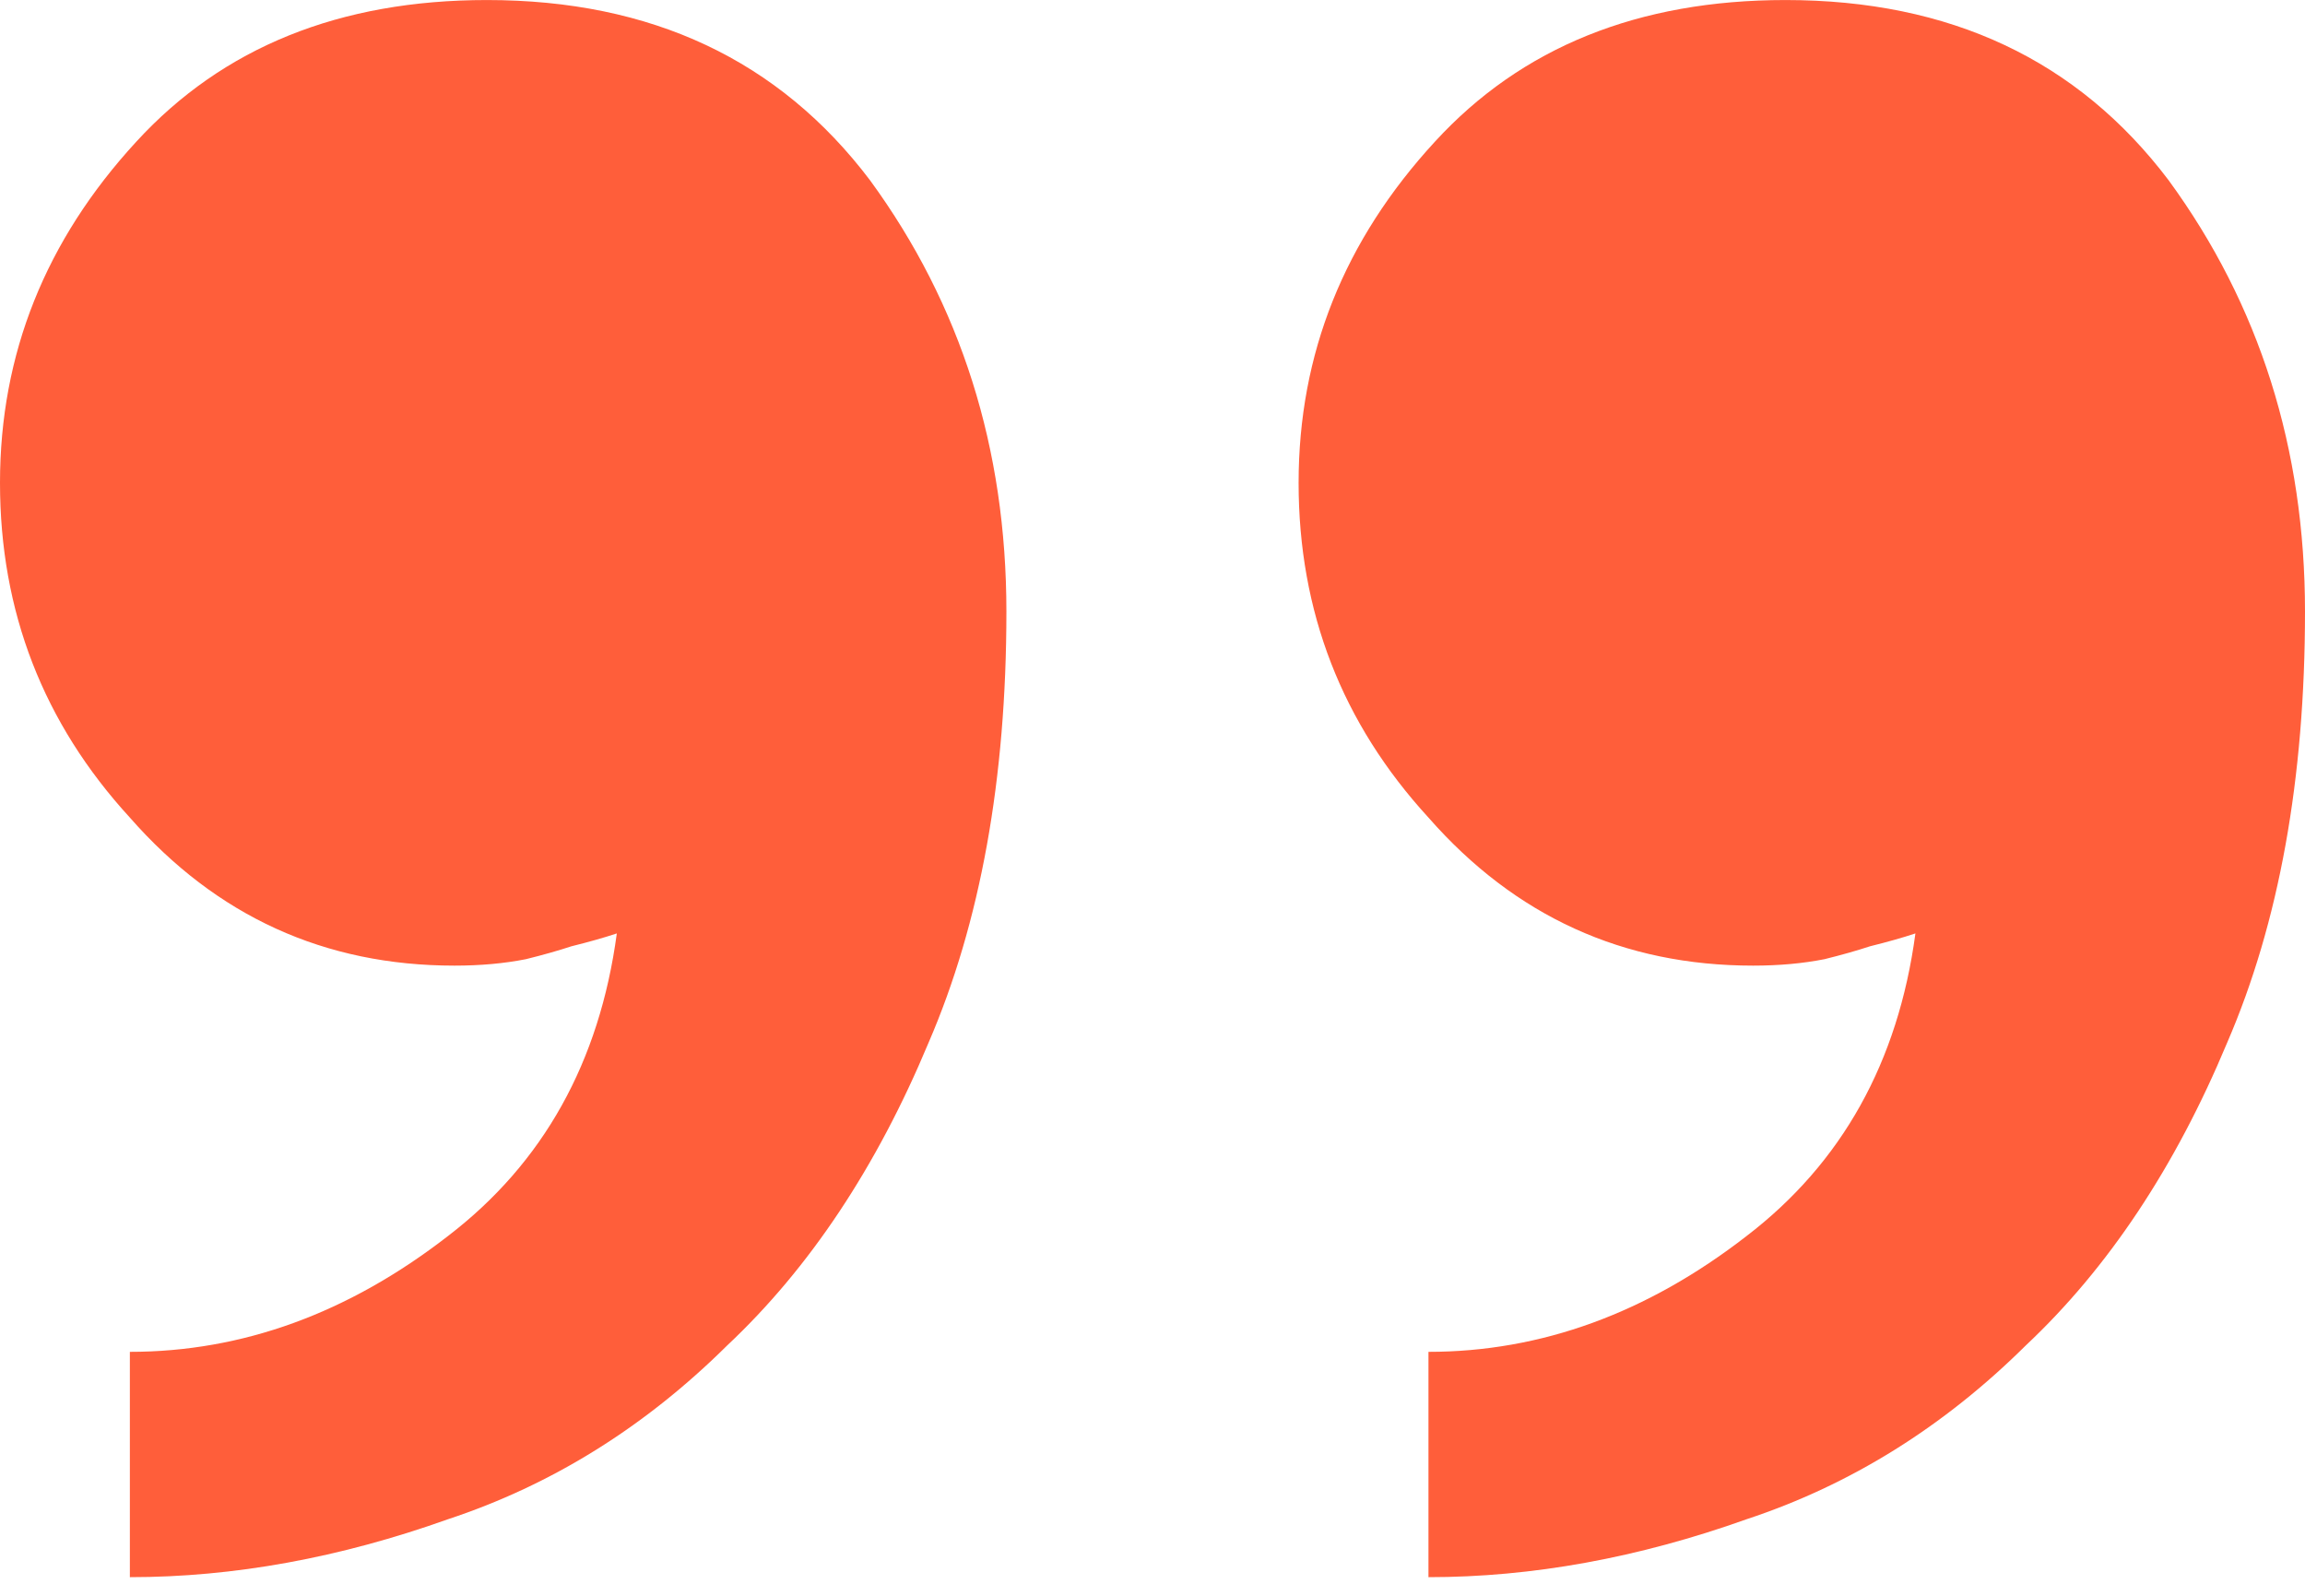 <svg width="65" height="45" viewBox="0 0 65 45" fill="none" xmlns="http://www.w3.org/2000/svg">
<path d="M28.38 17.246C28.38 21.965 27.648 26.02 26.183 29.408C24.718 32.917 22.826 35.761 20.507 37.94C18.188 40.239 15.563 41.873 12.634 42.841C9.582 43.93 6.592 44.475 3.662 44.475V38.121C6.836 38.121 9.826 37.032 12.634 34.854C15.319 32.797 16.906 29.953 17.394 26.322C17.028 26.443 16.601 26.564 16.113 26.685C15.746 26.806 15.319 26.927 14.831 27.048C14.221 27.169 13.549 27.23 12.817 27.23C9.155 27.23 6.103 25.838 3.662 23.055C1.221 20.392 0 17.246 0 13.615C0 9.985 1.282 6.778 3.845 3.994C6.286 1.332 9.582 0.001 13.732 0.001C18.371 0.001 21.972 1.695 24.535 5.084C27.099 8.593 28.38 12.647 28.38 17.246ZM65 17.246C65 21.965 64.268 26.02 62.803 29.408C61.338 32.917 59.446 35.761 57.127 37.94C54.807 40.239 52.183 41.873 49.254 42.841C46.202 43.93 43.211 44.475 40.282 44.475V38.121C43.455 38.121 46.446 37.032 49.254 34.854C51.939 32.797 53.526 29.953 54.014 26.322C53.648 26.443 53.221 26.564 52.732 26.685C52.366 26.806 51.939 26.927 51.451 27.048C50.84 27.169 50.169 27.23 49.437 27.23C45.775 27.23 42.723 25.838 40.282 23.055C37.84 20.392 36.62 17.246 36.62 13.615C36.62 9.985 37.901 6.778 40.465 3.994C42.906 1.332 46.202 0.001 50.352 0.001C54.991 0.001 58.592 1.695 61.155 5.084C63.718 8.593 65 12.647 65 17.246Z" fill="#FF5E3A"/>
</svg>
